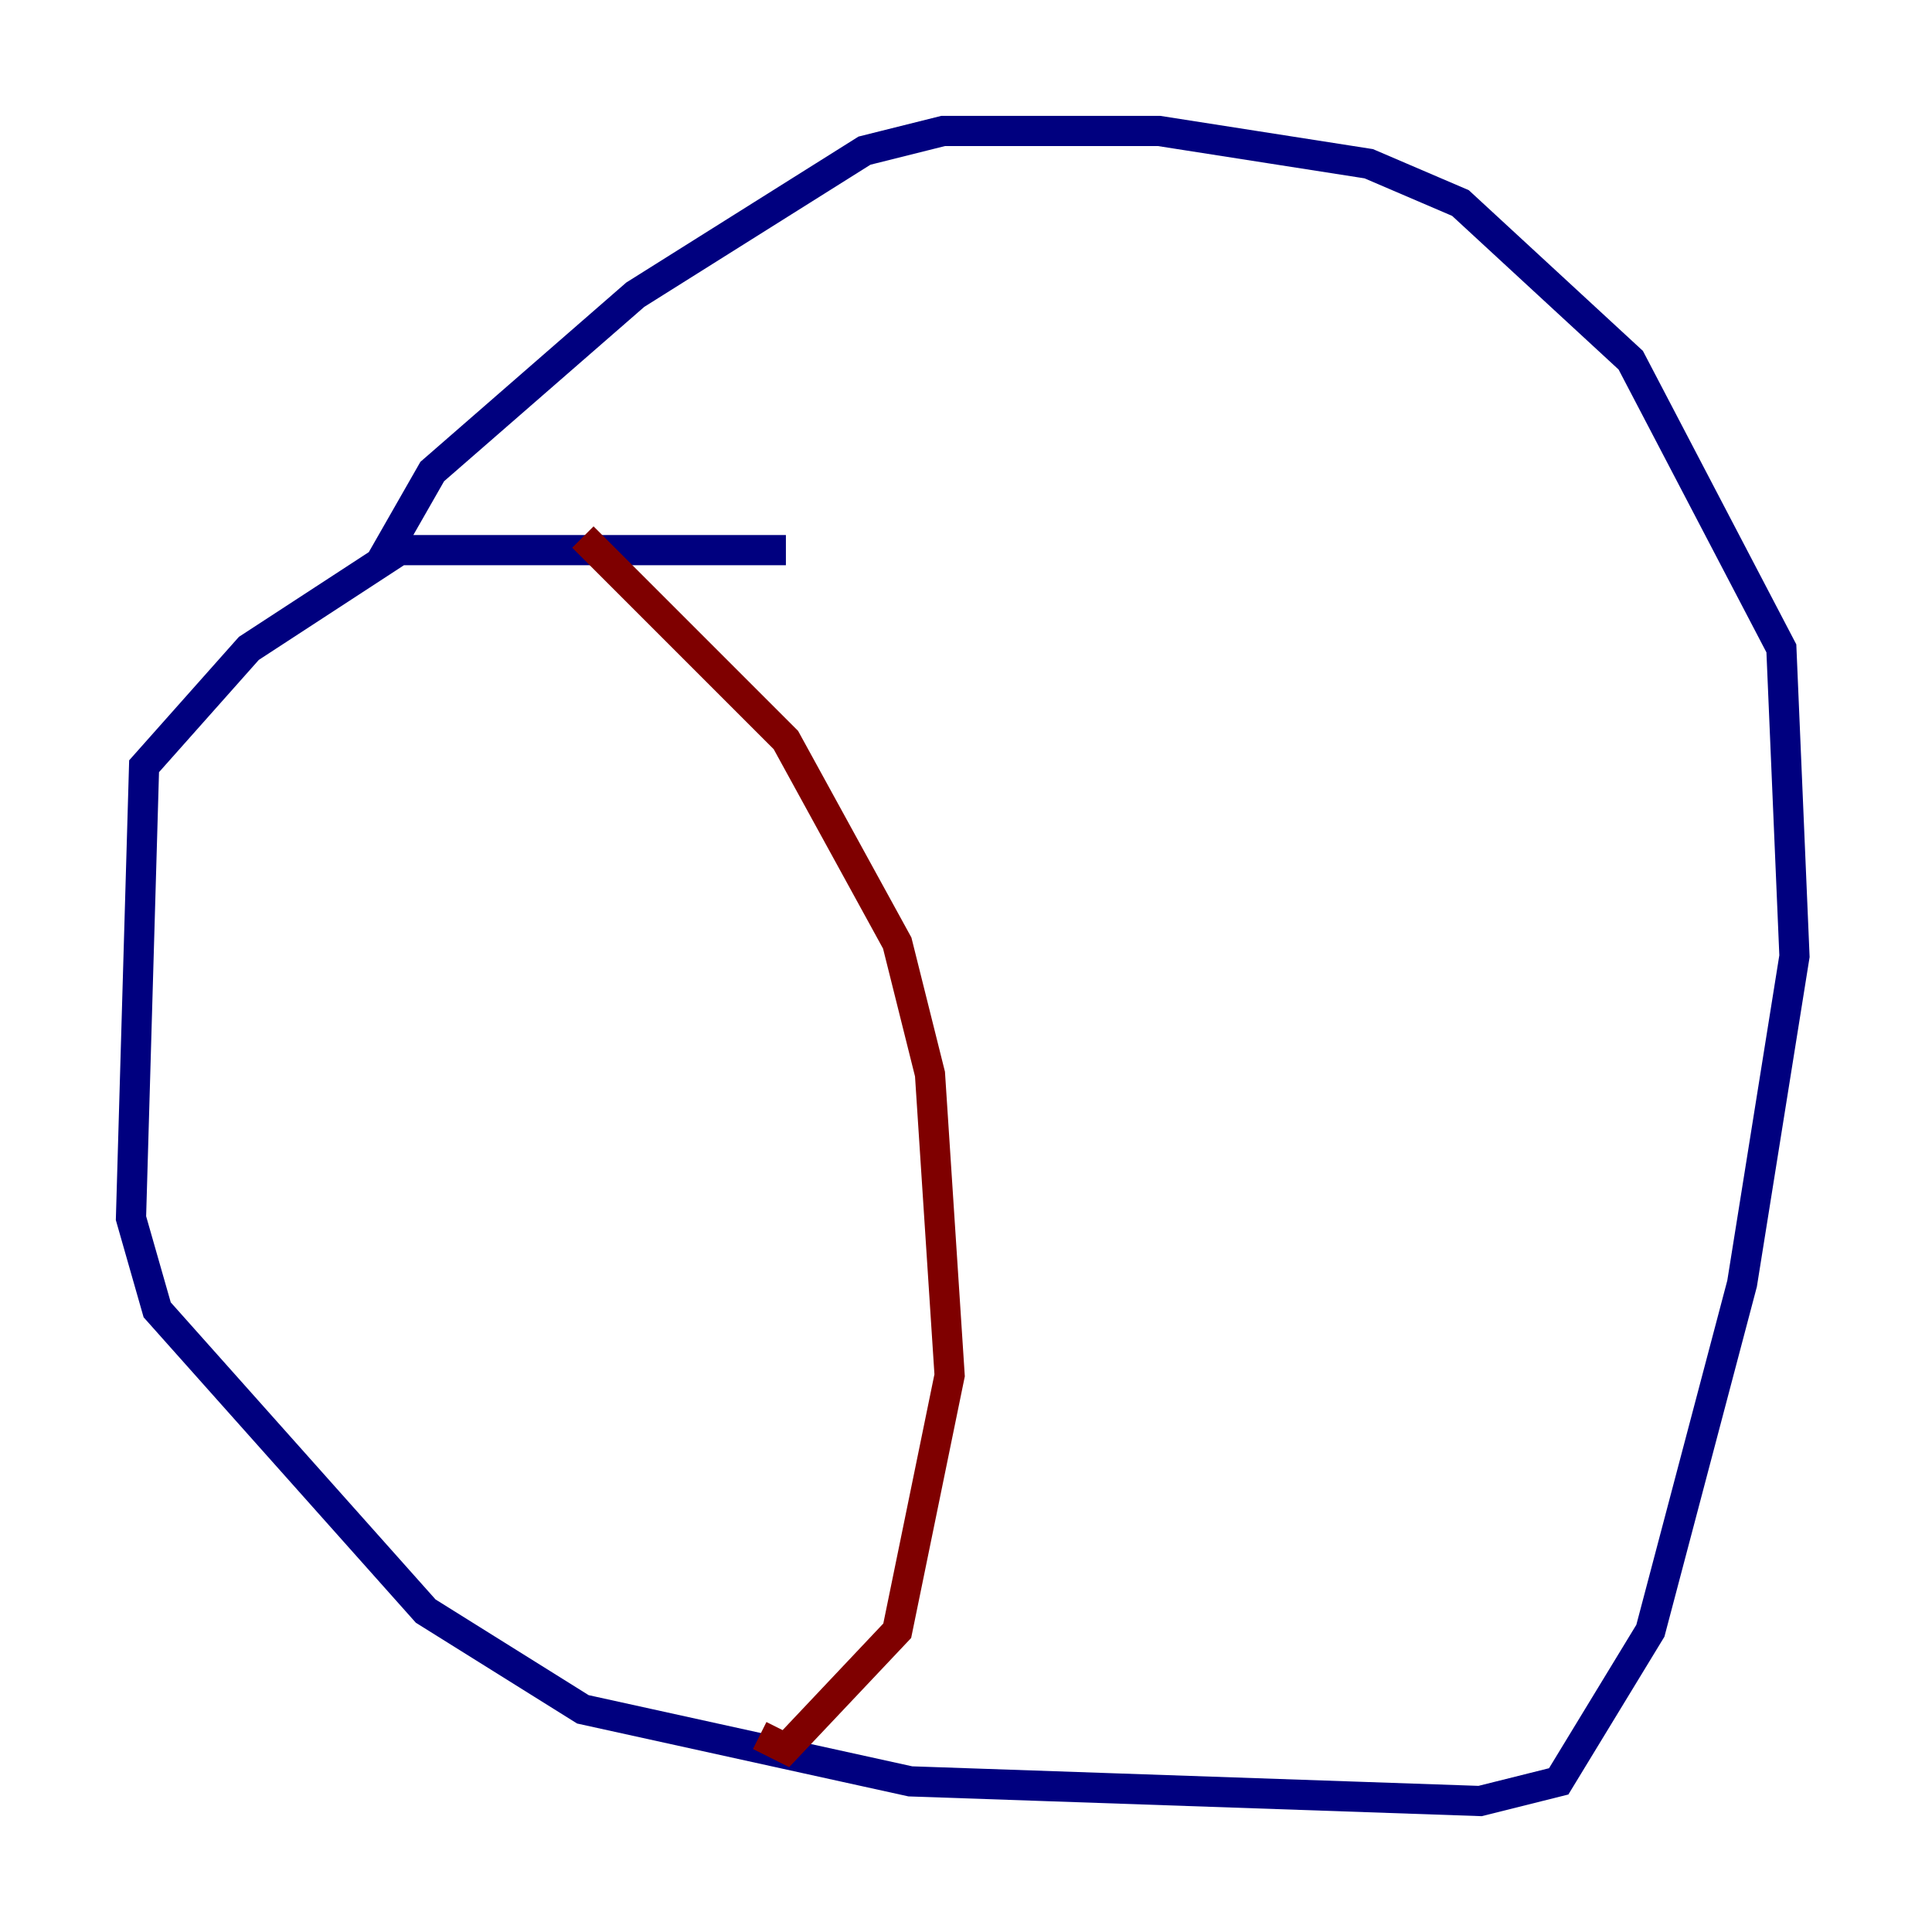 <?xml version="1.0" encoding="utf-8" ?>
<svg baseProfile="tiny" height="128" version="1.2" viewBox="0,0,128,128" width="128" xmlns="http://www.w3.org/2000/svg" xmlns:ev="http://www.w3.org/2001/xml-events" xmlns:xlink="http://www.w3.org/1999/xlink"><defs /><polyline fill="none" points="52.068,36.447 26.468,36.447 16.488,42.956 9.546,50.766 8.678,80.705 10.414,86.78 28.203,106.739 38.617,113.248 60.312,118.02 98.061,119.322 103.268,118.02 109.342,108.041 115.417,85.044 118.888,63.349 118.02,42.956 108.041,23.864 96.759,13.451 90.685,10.848 76.8,8.678 62.481,8.678 57.275,9.98 42.088,19.525 28.637,31.241 25.166,37.315" stroke="#00007f" stroke-width="2" /><polyline fill="none" points="38.617,35.58 52.068,49.031 59.444,62.481 61.614,71.159 62.915,91.119 59.444,108.041 52.068,115.851 50.332,114.983" stroke="#7f0000" stroke-width="2" /></svg>
